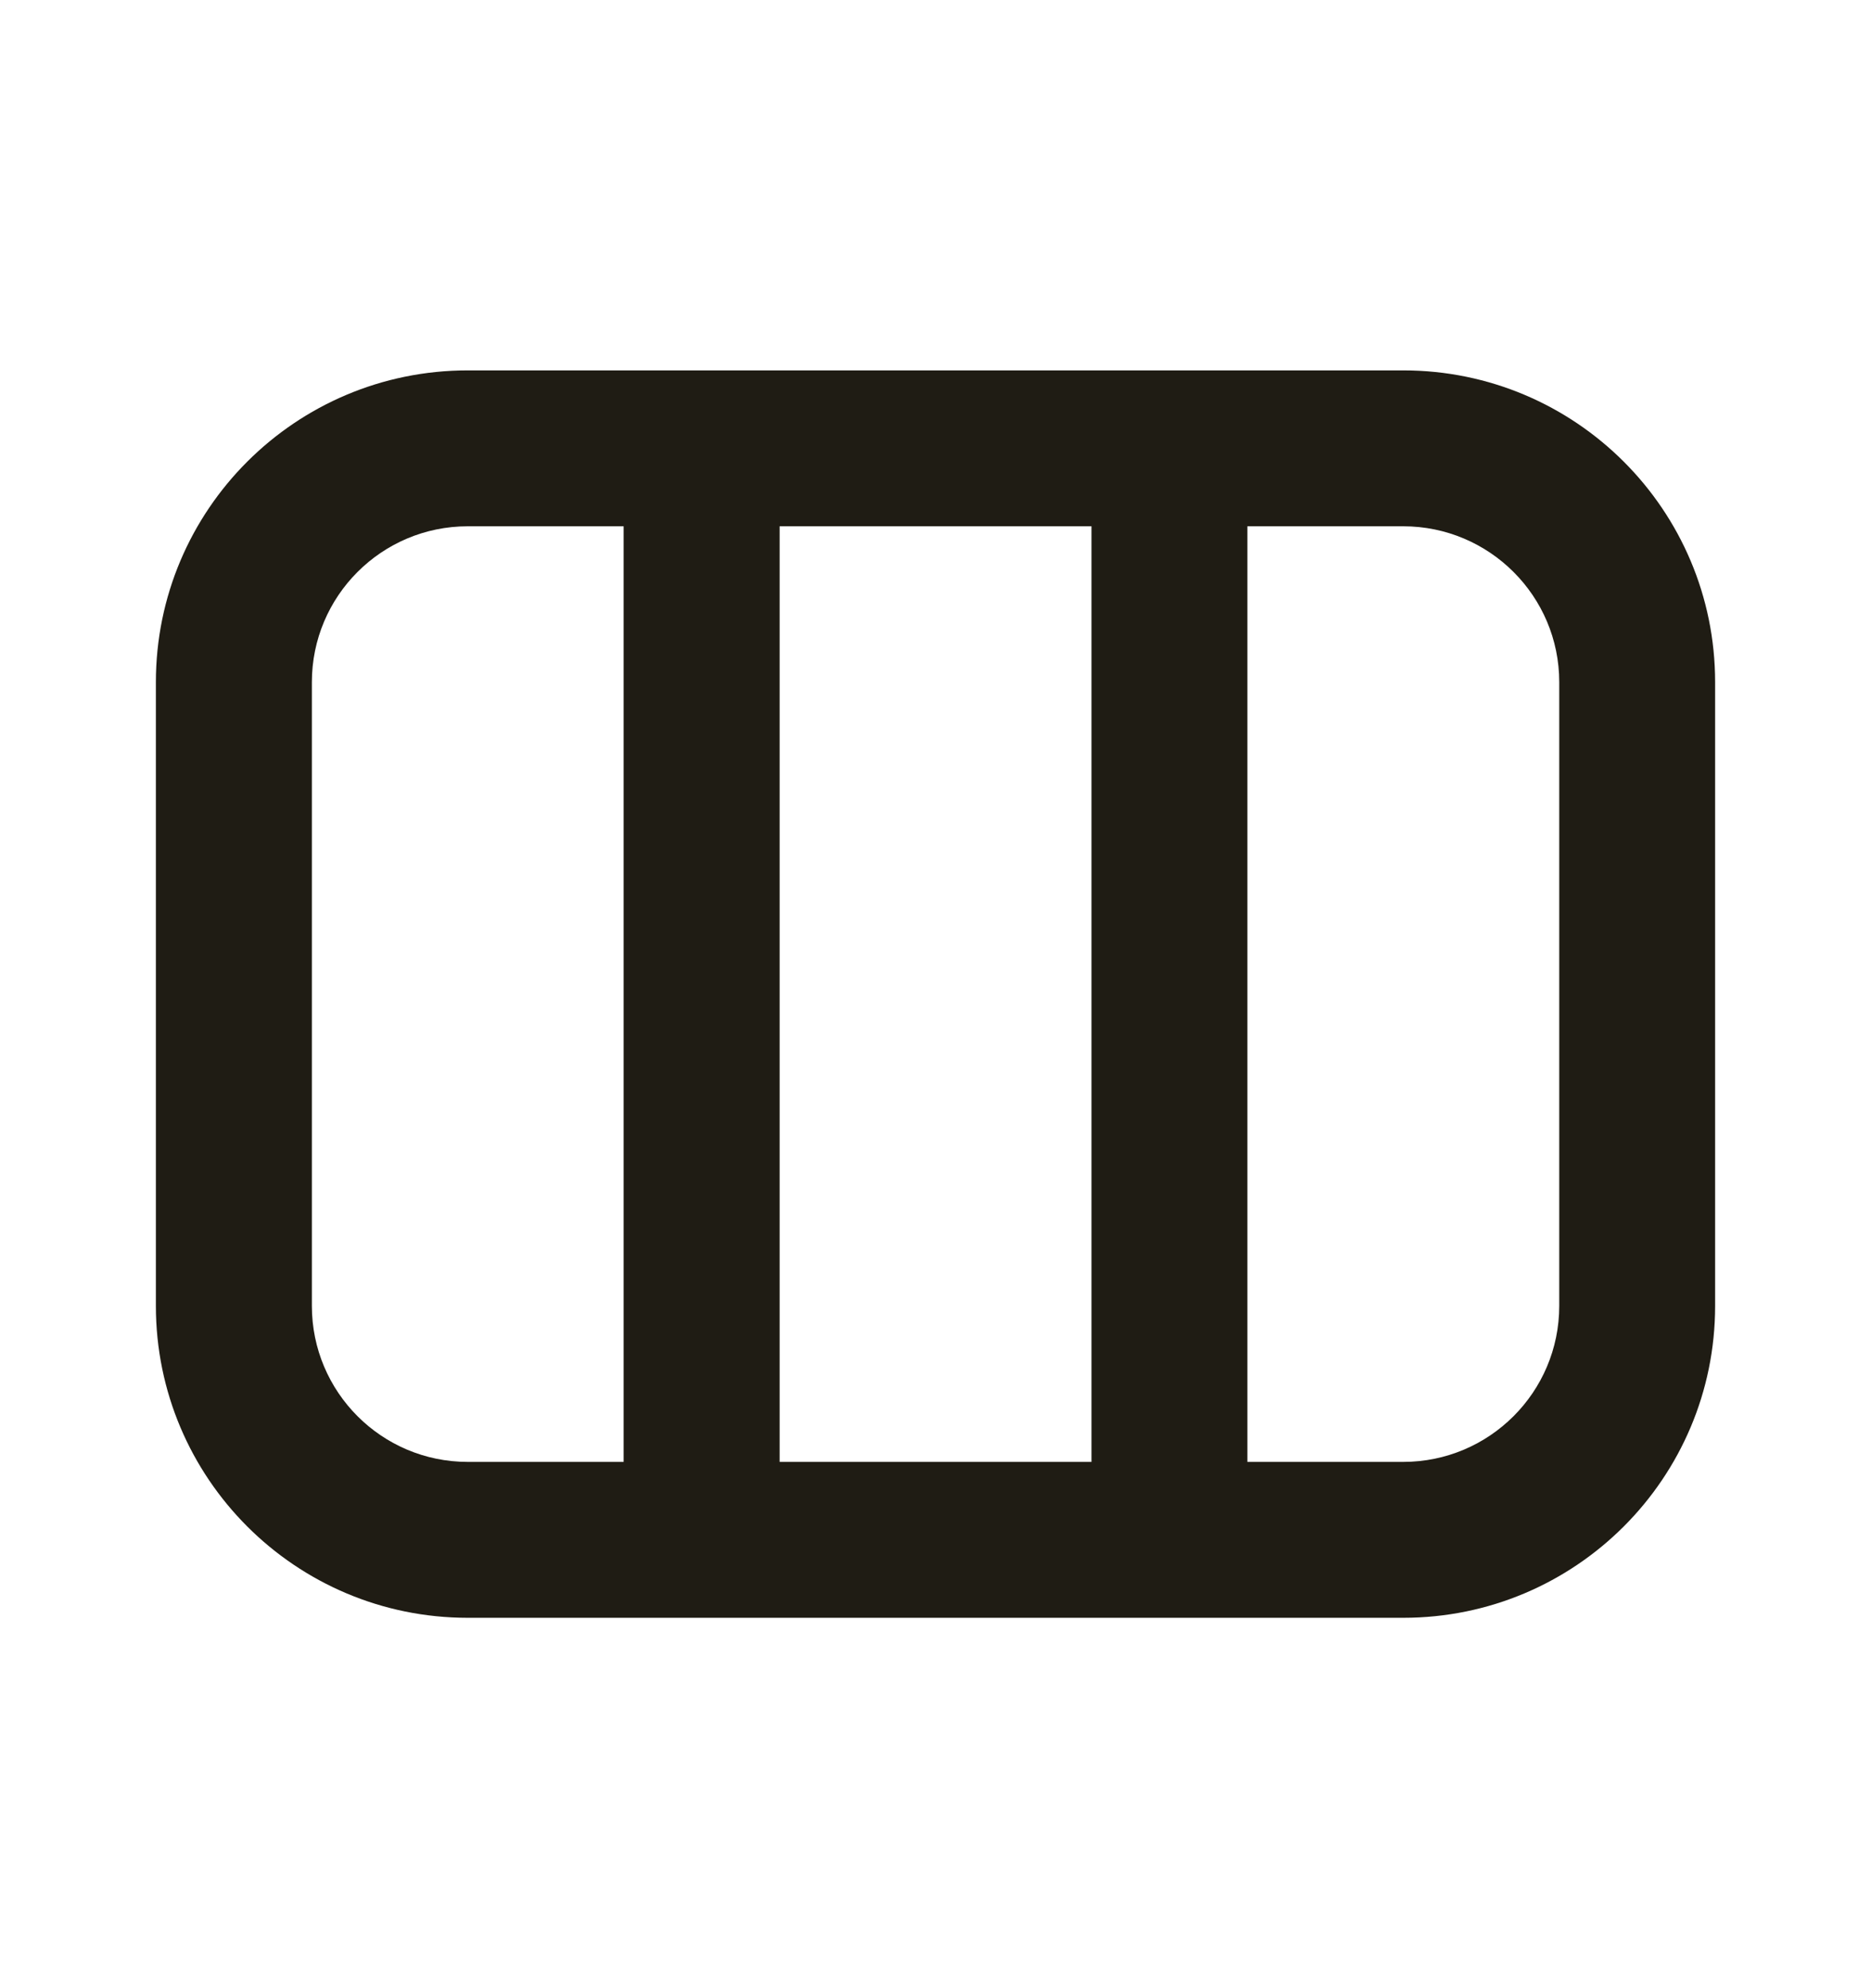 <svg width="16" height="17" viewBox="0 0 16 17" fill="none" xmlns="http://www.w3.org/2000/svg">
<path fill-rule="evenodd" clip-rule="evenodd" d="M4 3.167C2.527 3.167 1.333 4.36 1.333 5.833L1.333 11.166C1.333 12.639 2.527 13.833 4 13.833L12 13.833C13.473 13.833 14.667 12.639 14.667 11.166L14.667 5.833C14.667 4.36 13.473 3.167 12 3.167L4 3.167ZM9.334 4.5L6.667 4.5L6.667 12.5L9.334 12.5L9.334 4.5ZM10.667 4.5L10.667 12.5H12C12.736 12.5 13.334 11.903 13.334 11.166L13.334 5.833C13.334 5.097 12.736 4.5 12 4.5H10.667ZM4 12.5H5.333L5.333 4.5L4 4.5C3.264 4.5 2.667 5.097 2.667 5.833L2.667 11.166C2.667 11.903 3.264 12.5 4 12.5Z" fill="#1F1C14"/>
</svg>
